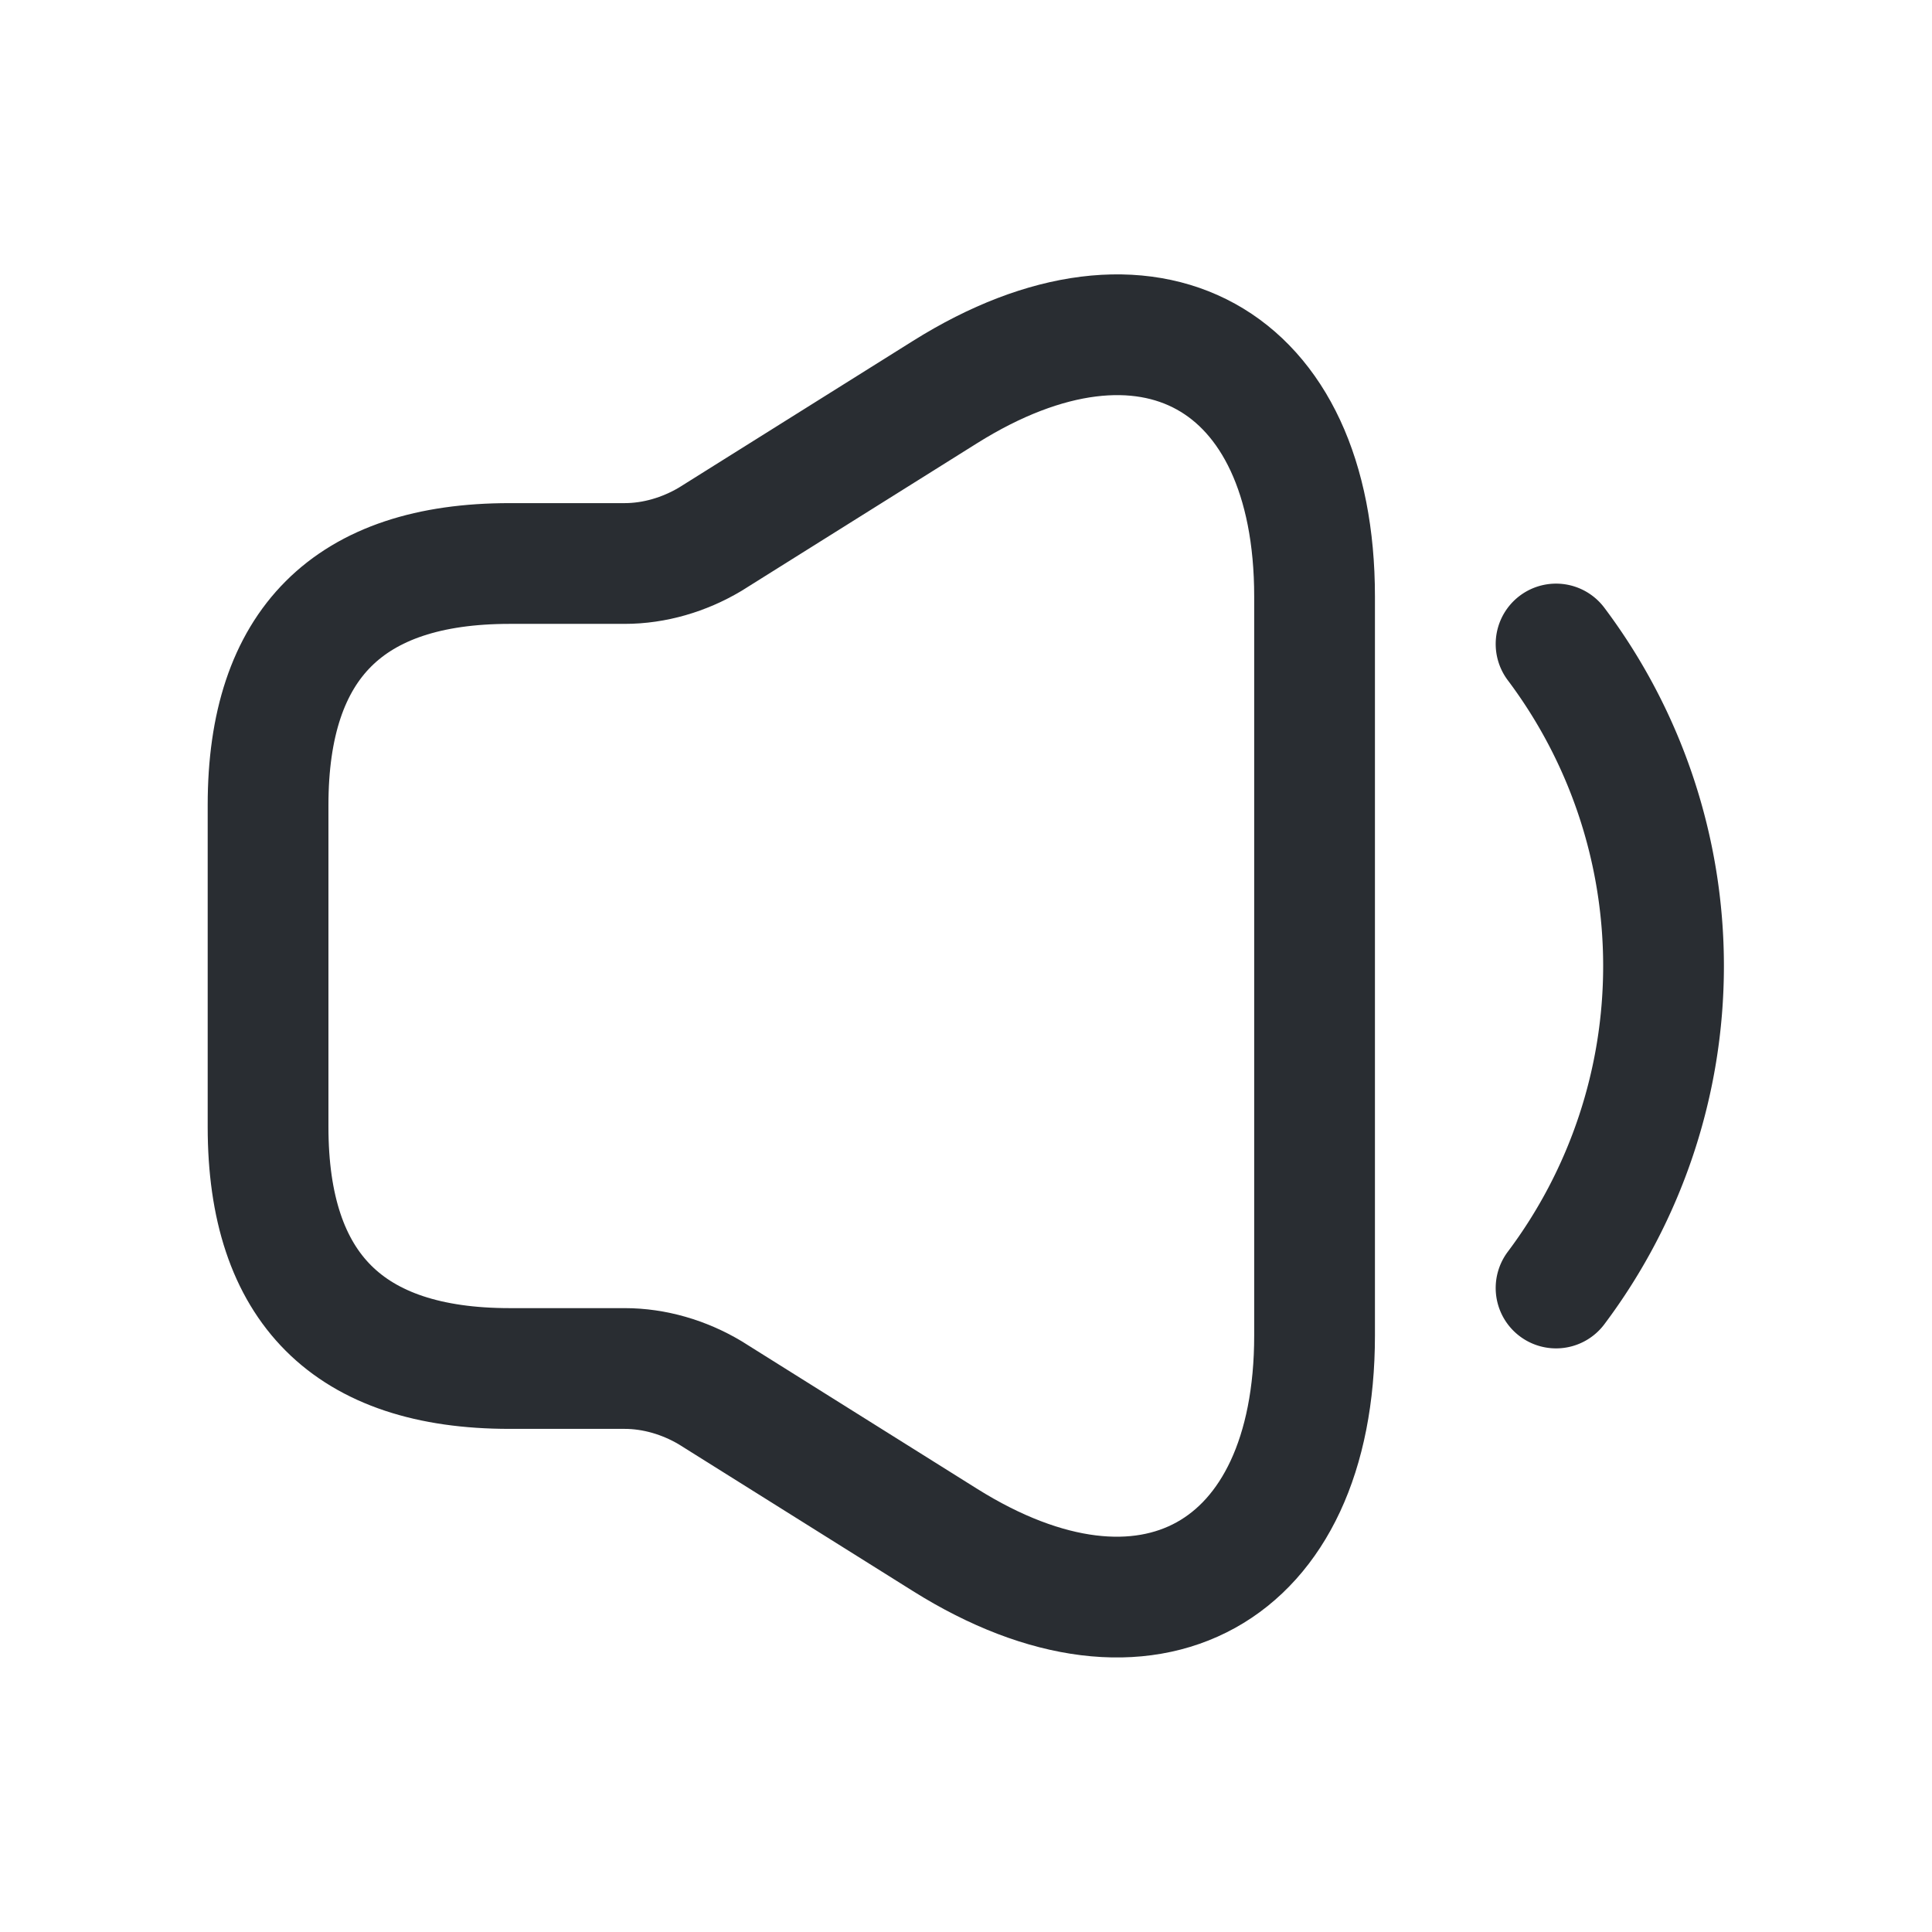 <svg xmlns="http://www.w3.org/2000/svg" width="24" height="24" fill="none"><path stroke="#292D32" stroke-width="1.5" d="M3.33 10v4c0 2 1 3 3 3h1.43c.37 0 .74.11 1.06.3l2.92 1.83c2.52 1.58 4.59.43 4.59-2.54V7.41c0-2.98-2.07-4.12-4.59-2.54L8.82 6.7c-.32.19-.69.3-1.06.3H6.33c-2 0-3 1-3 3Z"/><path stroke="#292D32" stroke-linecap="round" stroke-linejoin="round" stroke-width="1.5" d="M19.33 8a6.66 6.66 0 0 1 0 8"/></svg>